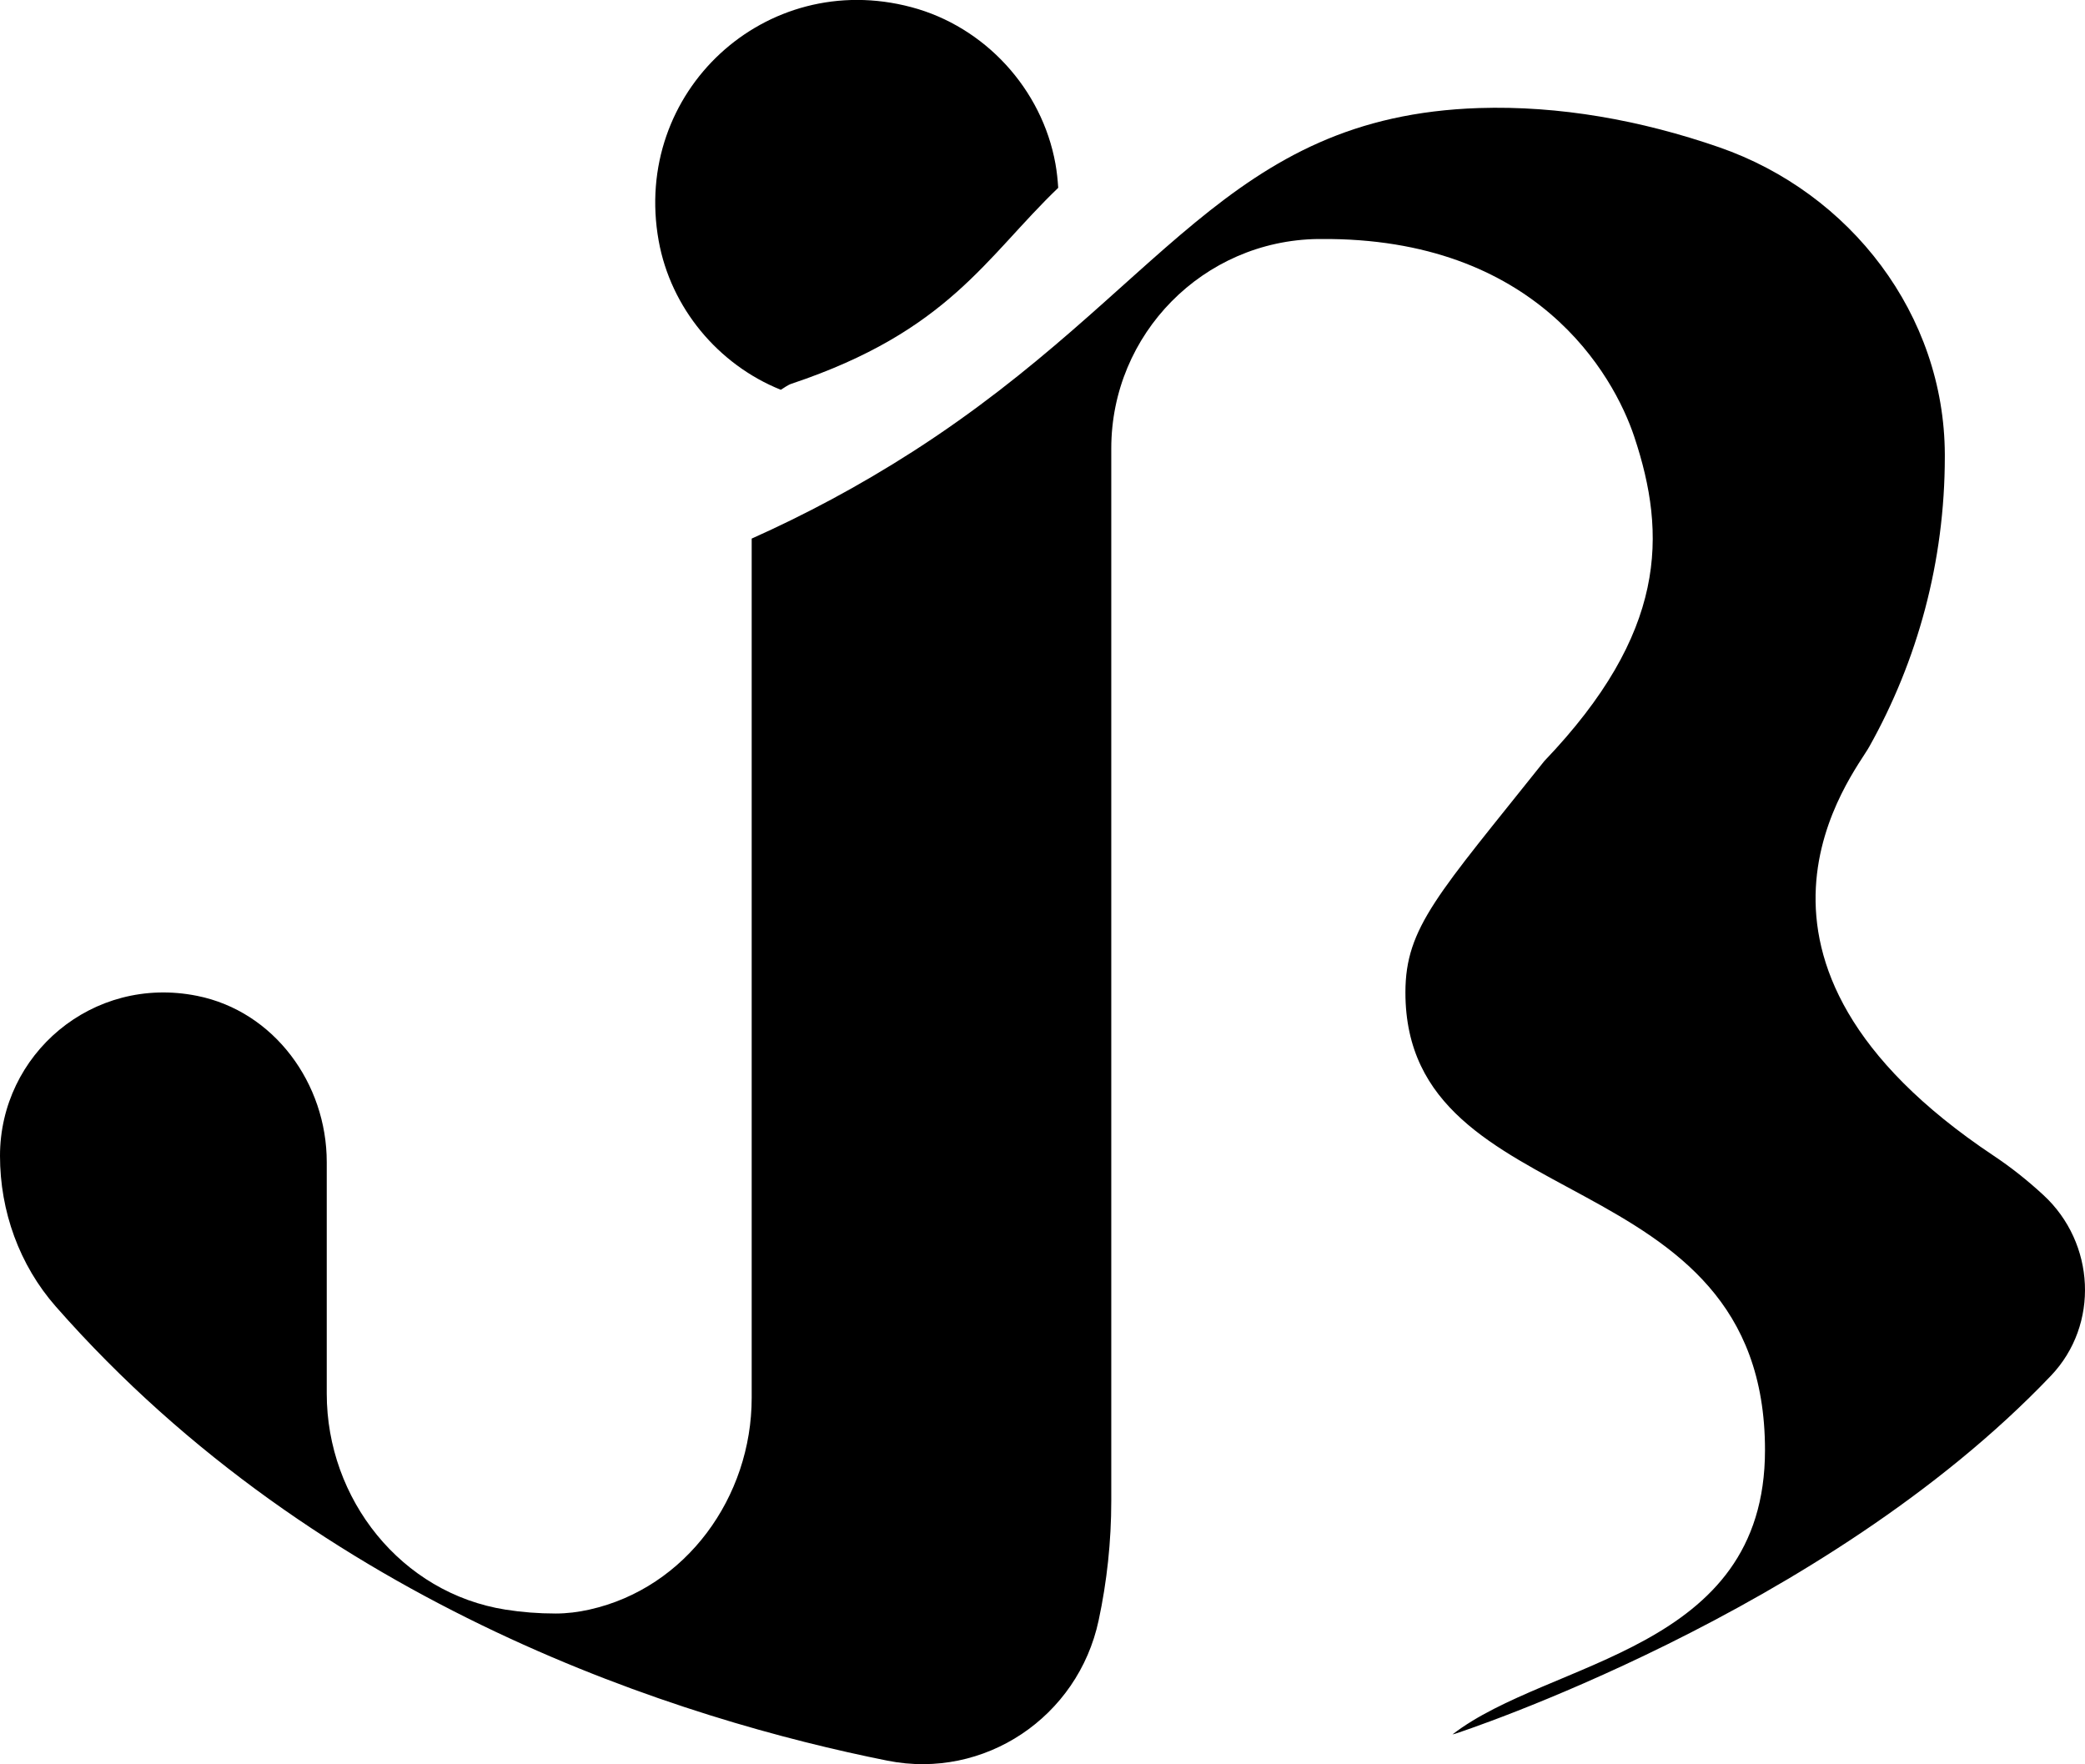 <?xml version="1.0" encoding="UTF-8"?><svg id="Calque_2" xmlns="http://www.w3.org/2000/svg" viewBox="0 0 269.22 227.79"><g id="Calque_57"><g><path d="M264.82,177.63c6.28-6.59,5.73-17.14-.96-23.32-2.1-1.94-4.26-3.64-6.41-5.07-37.99-25.32-17.94-49.42-16.08-52.84,6.2-11.06,9.75-23.85,9.75-37.44,0-.1,0-.2,0-.3-.07-18-12.14-33.75-29.15-39.65-10.1-3.5-20.65-5.39-30.99-5.06-32.64,1.07-40.83,23.62-73.08,44.33-7.04,4.52-14,8.2-20.84,11.26v110.94c0,12.8-8.45,24.55-20.94,27.34-1.46,.33-2.93,.51-4.38,.51-2.21,0-4.37-.17-6.46-.5-13.47-2.12-23.09-14.26-23.09-27.89v-29.9c0-10.14-6.79-19.47-16.74-21.46C11.9,125.86,0,136.16,0,149.24h0c0,7.14,2.5,14.1,7.21,19.46,34.26,38.98,81.3,53.42,107.38,58.63,12.52,2.5,24.61-5.63,27.27-18.12,1.07-5,1.63-10.16,1.63-15.43V57.91c0-14.8,11.89-26.85,26.68-27.05h.37c27.81-.22,37.81,17.52,40.48,25.53,4.22,12.66,4.22,25.32-11.61,41.87-13.72,17.22-17.94,21.44-17.94,29.88,0,29.54,46.43,21.1,46.43,59.09,0,26.12-27.77,26.99-40.35,36.71,.12-.03,.24-.06,.35-.09,0,0,47.59-15.45,76.91-46.21Z"/><path d="M100.81,50.33c.47-.27,.89-.62,1.41-.79,20.29-6.79,25.04-16.29,34.42-25.29-.07-1.03-.17-2.06-.36-3.11-1.74-9.66-9.13-17.71-18.62-20.22-18.83-5-36.07,10.94-32.61,30.17,1.56,8.66,7.68,15.98,15.75,19.23Z"/></g></g></svg>